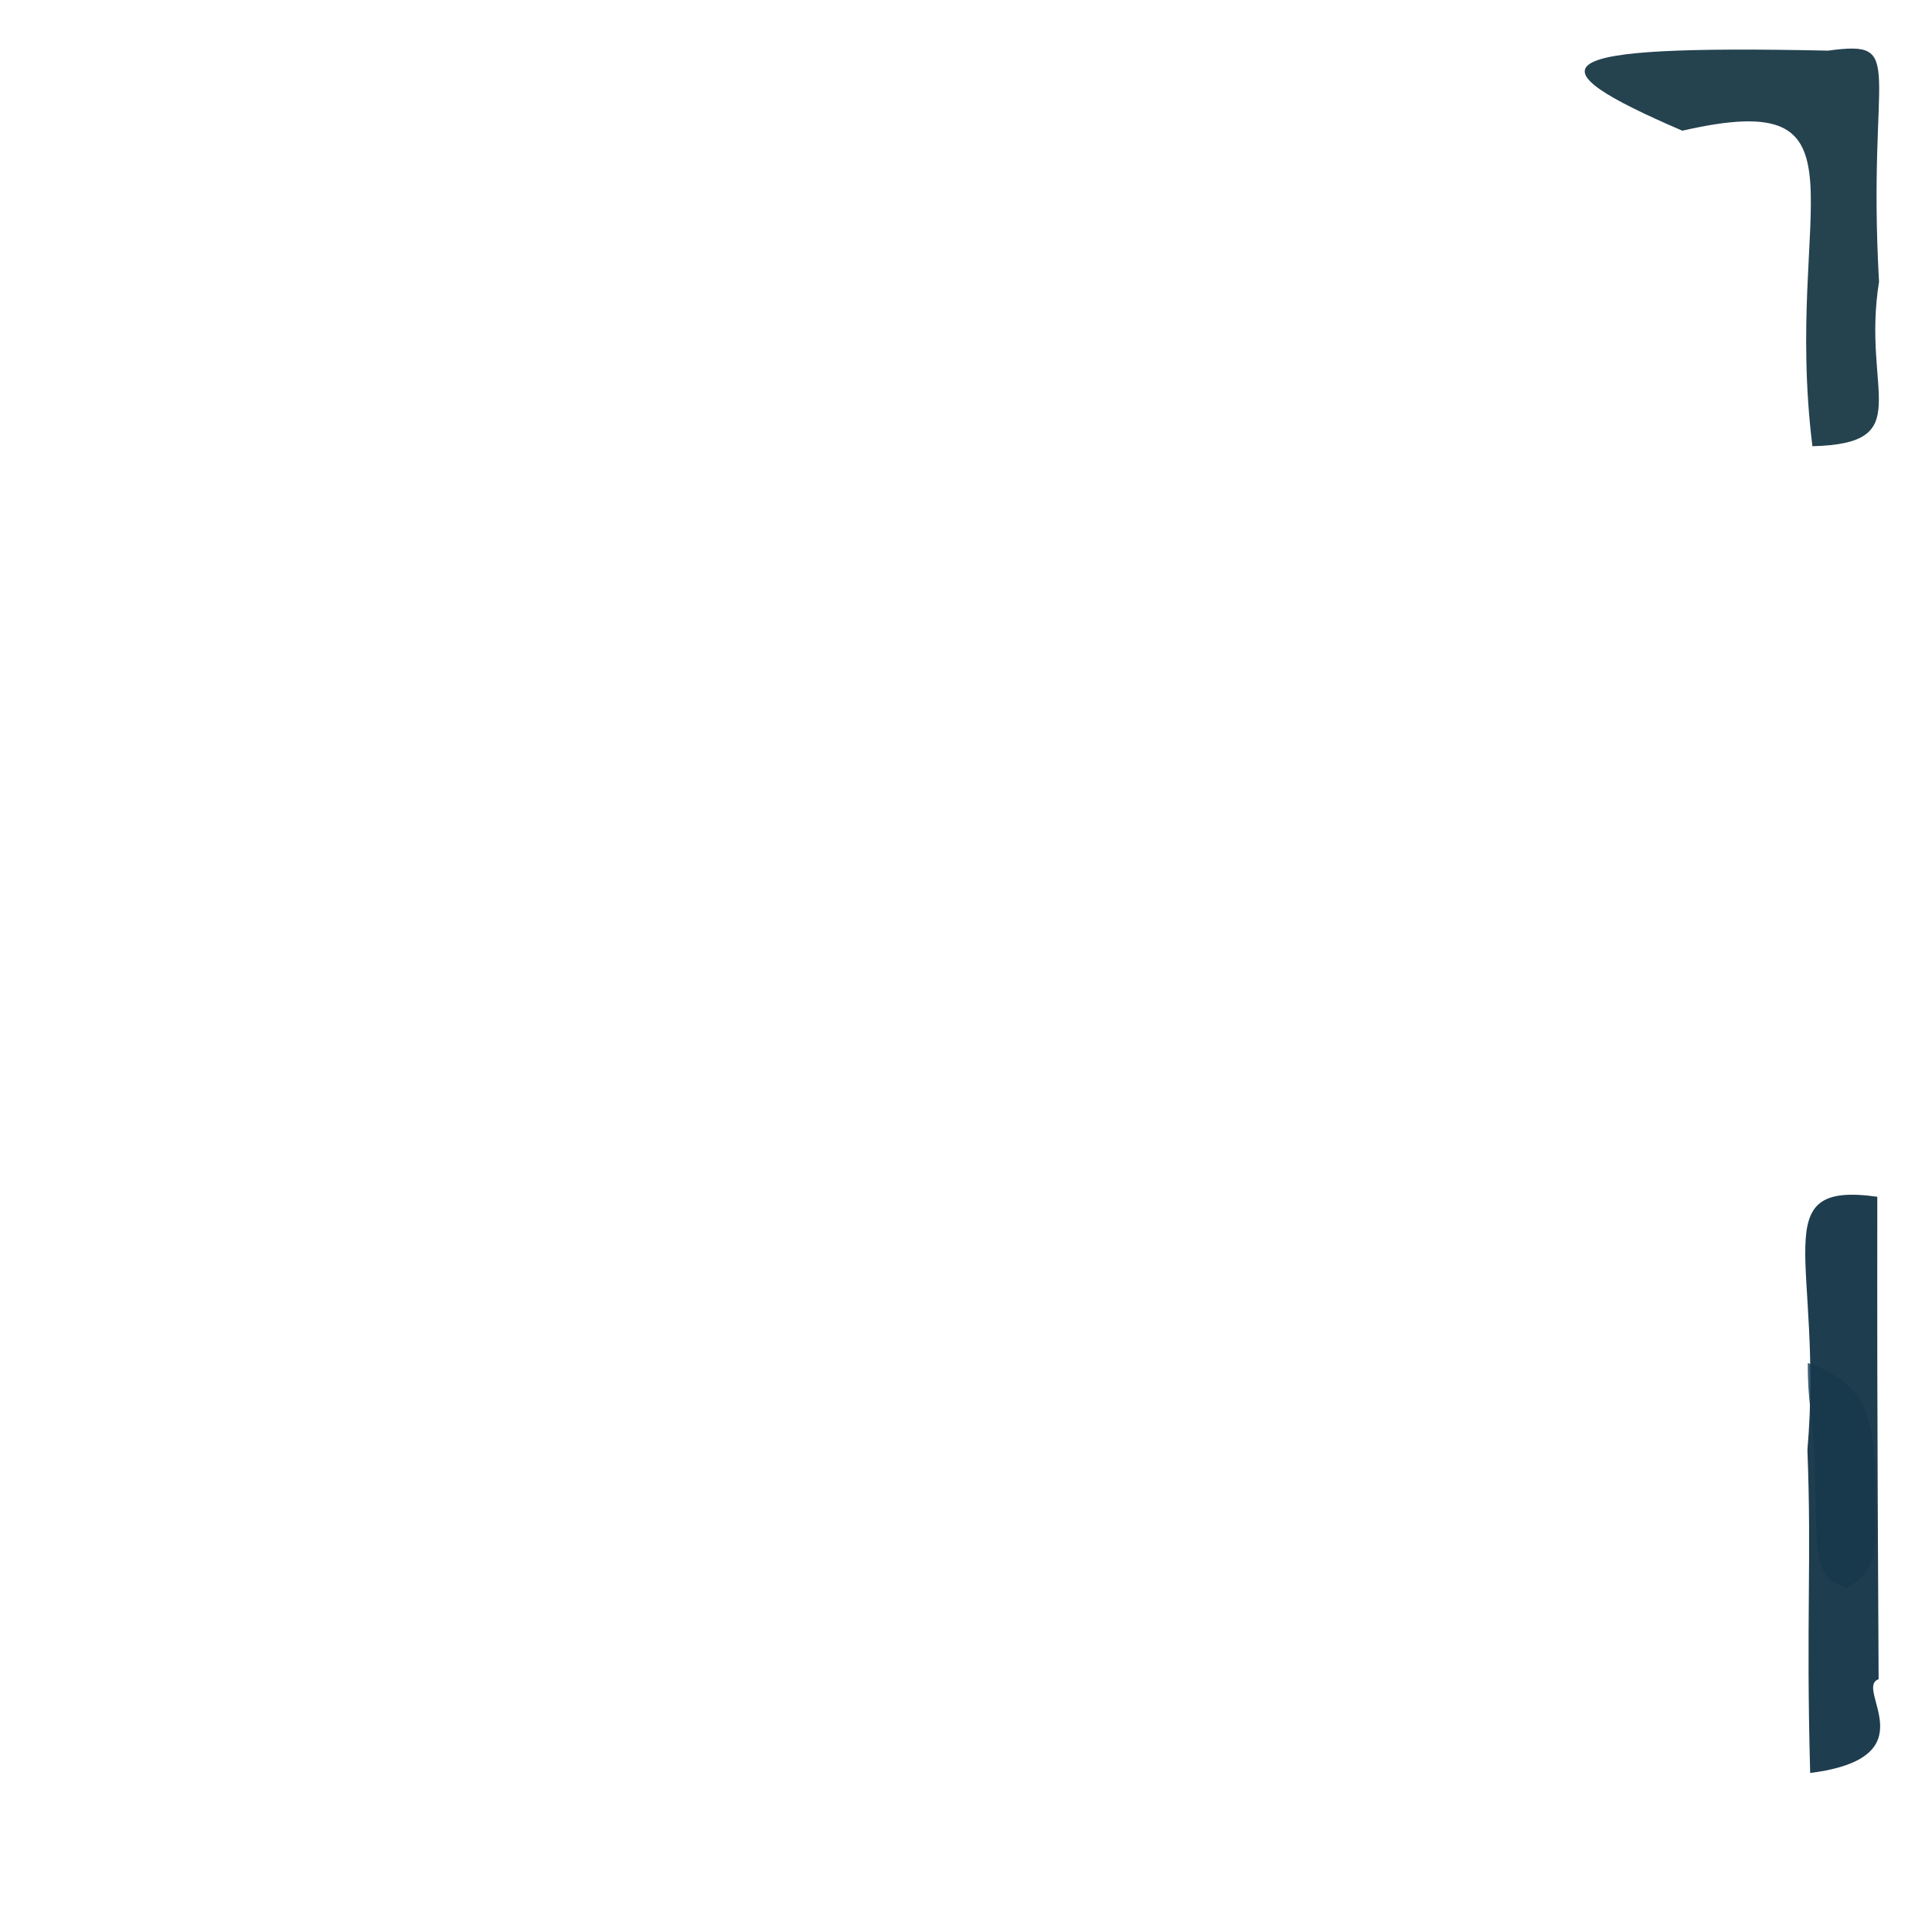 <?xml version="1.0" ?>
<svg xmlns="http://www.w3.org/2000/svg" version="1.1" width="512" height="512">
  <defs/>
  <g>
    <path d="M 497.01 397.029 C 496.692 406.434 499.223 415.488 489.431 420.778 C 480.195 417.889 481.678 412.025 480.887 386.233 C 480.309 374.525 479.017 371.777 479.097 361.219 C 496.412 367.251 496.659 377.978 497.01 397.029" stroke-width="0.0" fill="rgb(30, 73, 99)" opacity="0.872" stroke="rgb(222, 204, 67)" stroke-opacity="0.715" stroke-linecap="round" stroke-linejoin="round"/>
    <path d="M 497.853 445.017 C 491.135 447.306 511.653 465.807 479.714 469.857 C 478.605 429.025 480.131 413.635 478.982 384.259 C 483.287 334.293 467.032 312.843 497.506 317.156 C 497.482 351.862 497.423 364.946 497.853 445.017" stroke-width="0.0" fill="rgb(23, 55, 74)" opacity="0.968" stroke="rgb(123, 160, 171)" stroke-opacity="0.44" stroke-linecap="round" stroke-linejoin="round"/>
    <path d="M 497.962 74.67 C 493.256 103.917 508.361 117.533 480.308 118.254 C 472.45 54.786 498.08 22.655 445.829 34.637 C 404.99 17.03 408.74 11.816 484.474 13.419 C 505.704 10.525 494.726 17.412 497.962 74.67" stroke-width="0.0" fill="rgb(28, 58, 71)" opacity="0.956" stroke="rgb(249, 18, 234)" stroke-opacity="0.372" stroke-linecap="round" stroke-linejoin="round"/>
  </g>
</svg>

